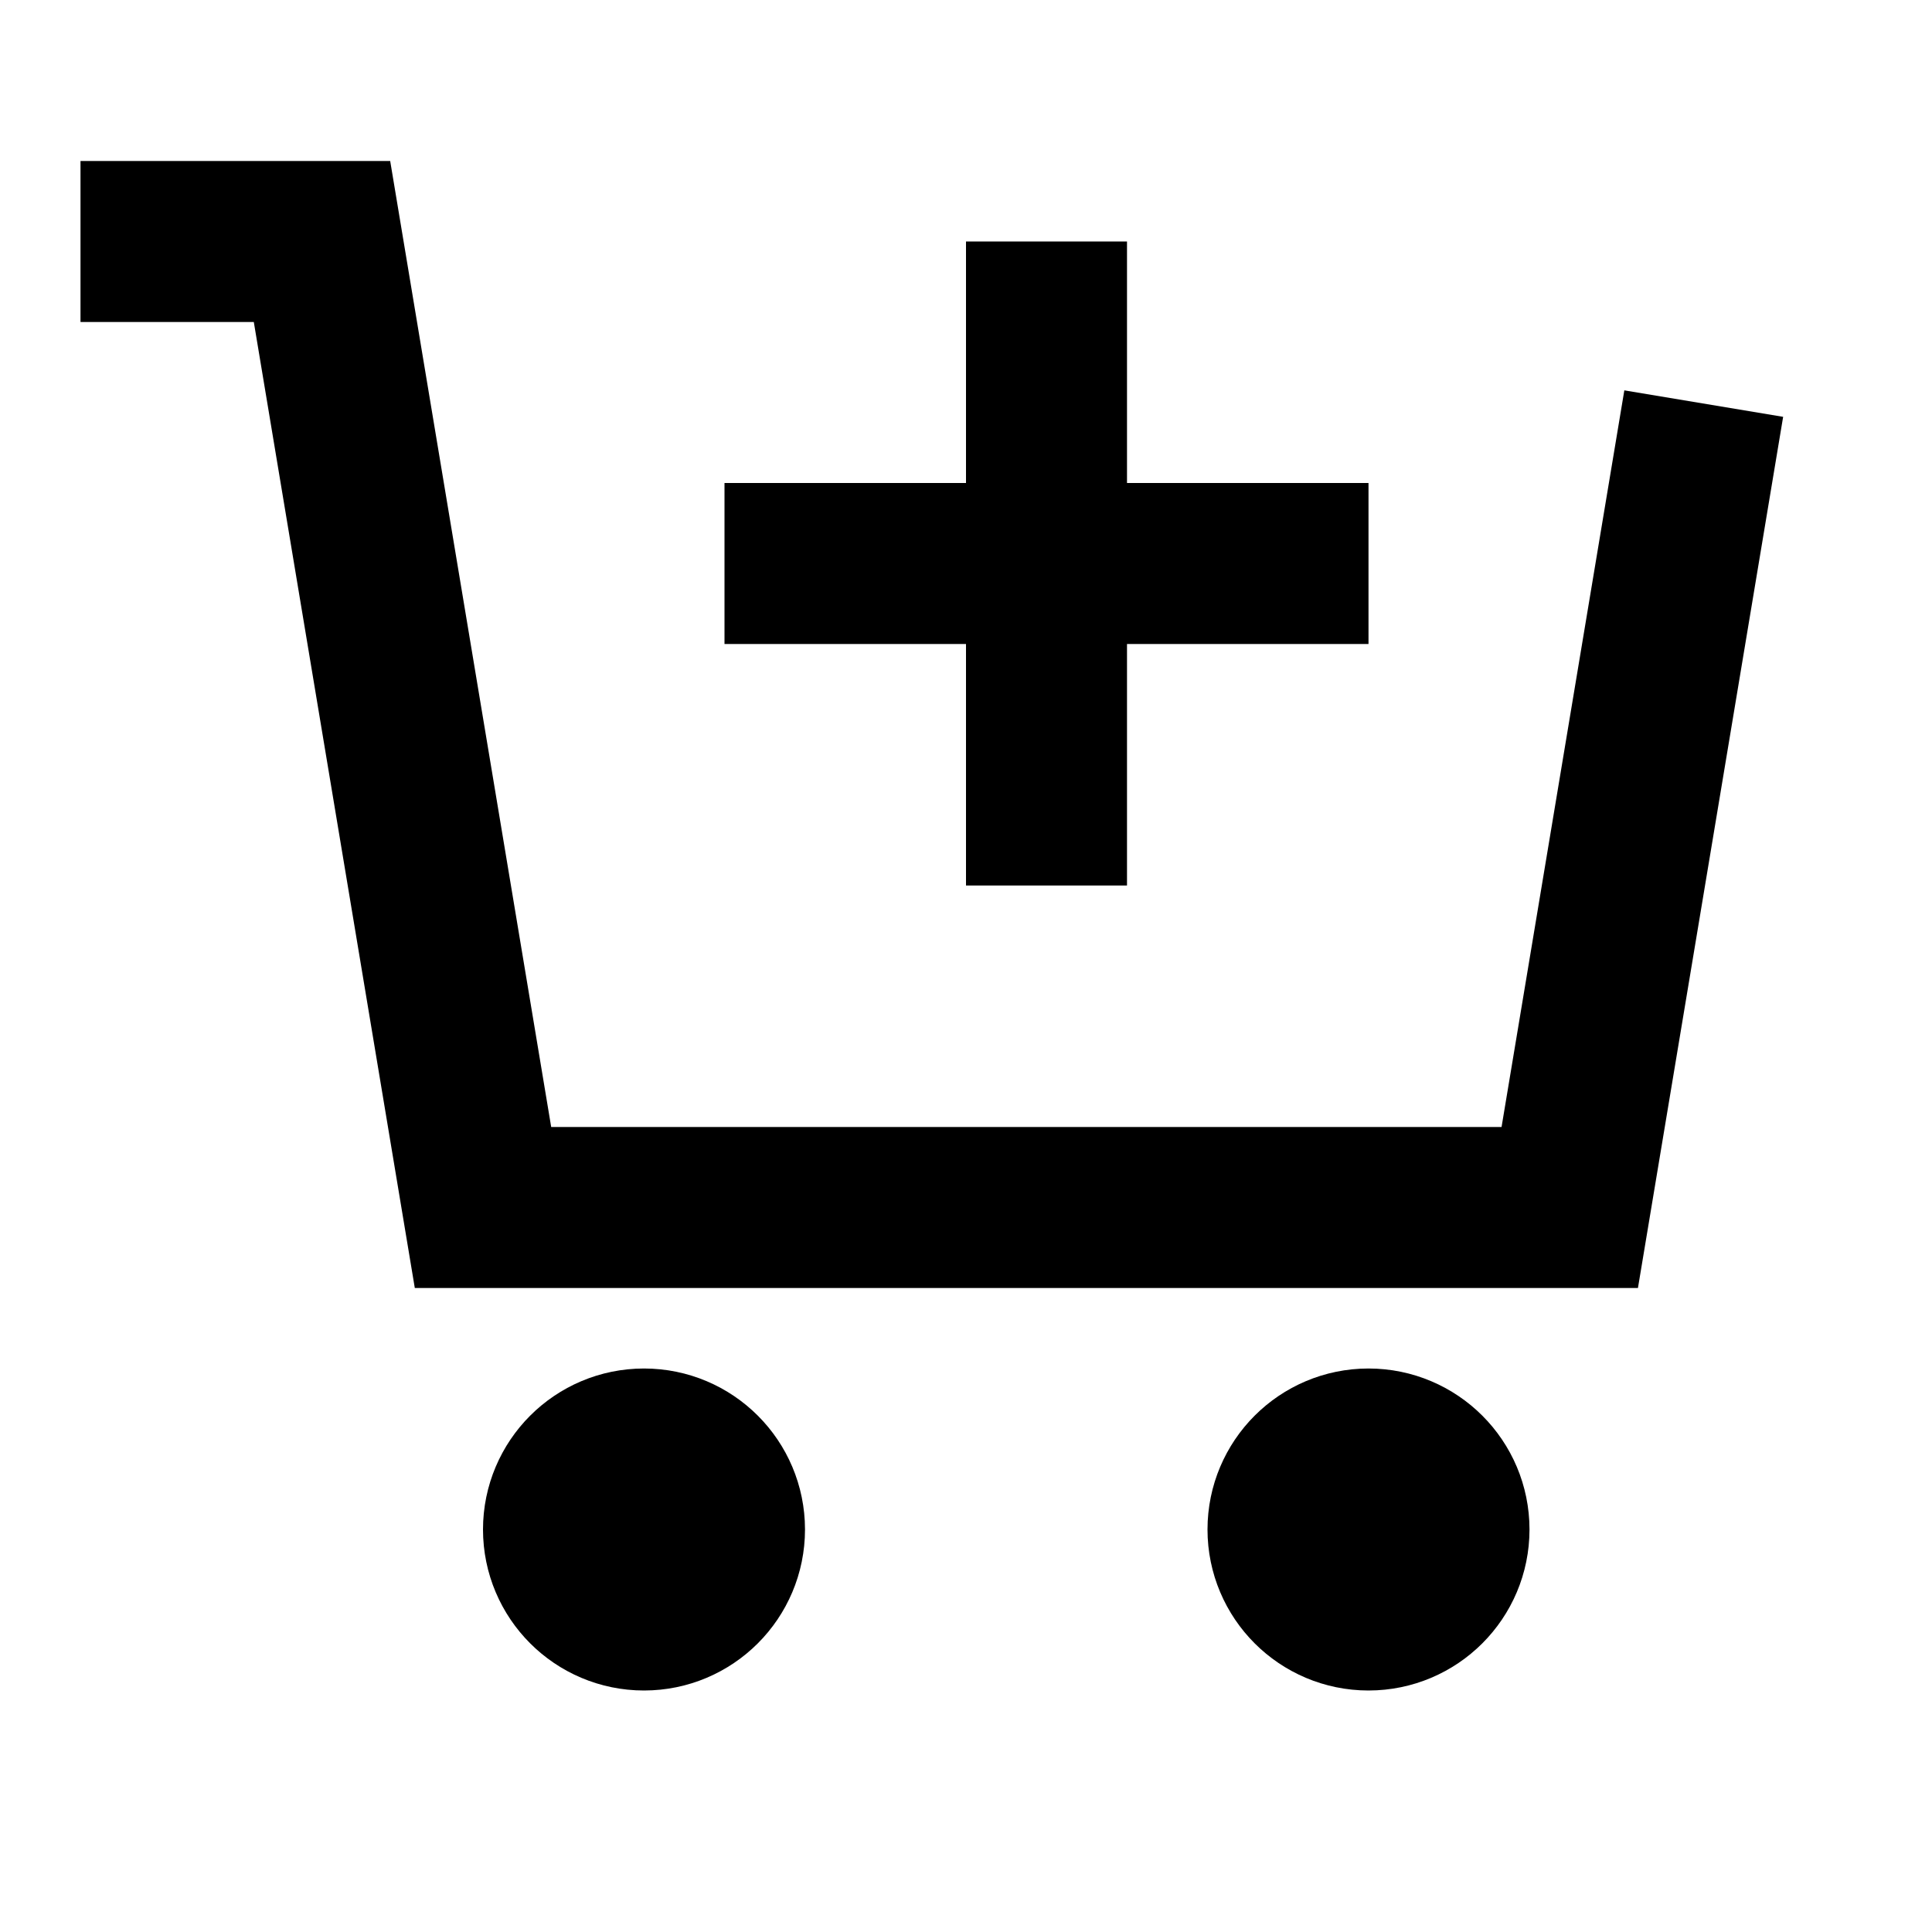 <svg width="24" height="24" viewBox="0 0 24 24" fill="none" xmlns="http://www.w3.org/2000/svg">
<path d="M9 19C9 19.552 8.552 20 8 20C7.448 20 7 19.552 7 19C7 18.448 7.448 18 8 18C8.552 18 9 18.448 9 19Z" stroke="black" stroke-width="2" stroke-linecap="round" stroke-linejoin="round"/>
<path d="M18 19C18 19.552 17.552 20 17 20C16.448 20 16 19.552 16 19C16 18.448 16.448 18 17 18C17.552 18 18 18.448 18 19Z" stroke="black" stroke-width="2" stroke-linecap="round" stroke-linejoin="round"/>
<path d="M21 6L19.5 15H6L4 3H2" stroke="black" stroke-width="2" stroke-linecap="square"/>
<path d="M10 7H13M13 7H16M13 7V4M13 7V10" stroke="black" stroke-width="2" stroke-linecap="square"/>
</svg>
